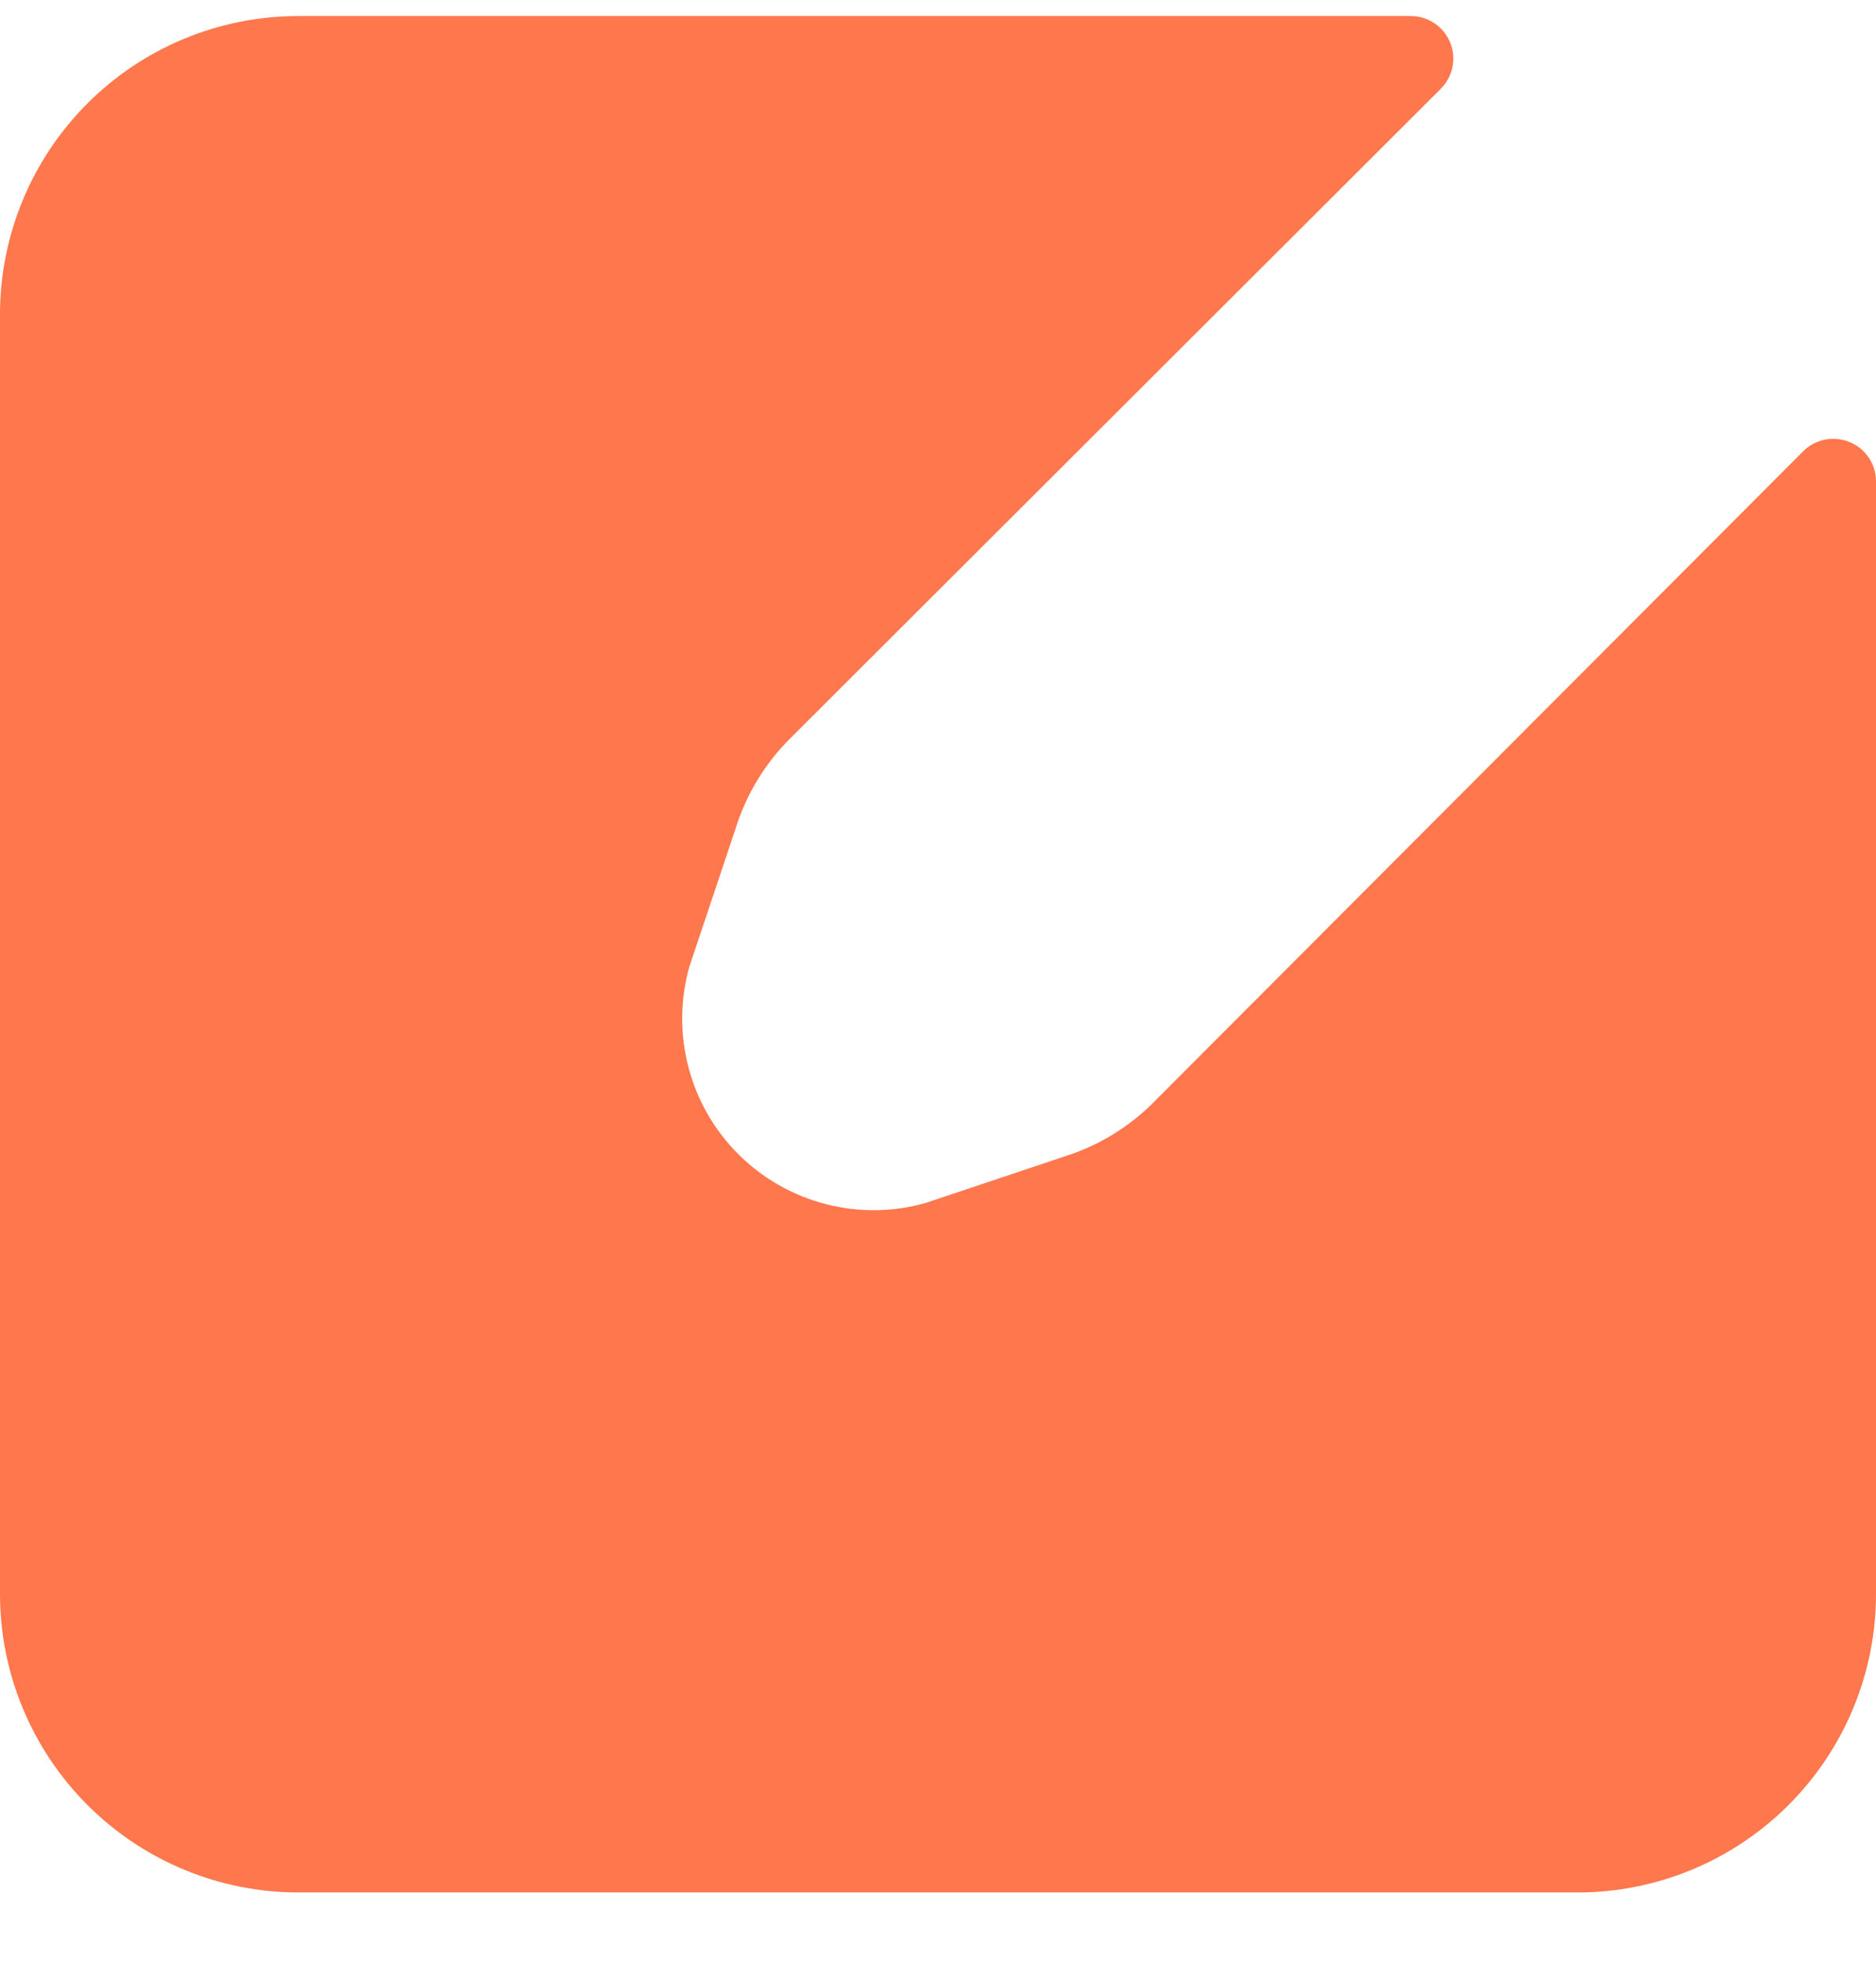 <svg width="22" height="23" viewBox="0 0 22 23" fill="none" xmlns="http://www.w3.org/2000/svg">
<path d="M21.146 5.291L13.528 12.924C13.234 13.22 12.872 13.438 12.474 13.562L10.855 14.104C10.471 14.213 10.065 14.217 9.678 14.116C9.292 14.015 8.94 13.814 8.657 13.531C8.375 13.249 8.173 12.897 8.073 12.51C7.972 12.124 7.976 11.718 8.084 11.334L8.626 9.715C8.75 9.317 8.968 8.955 9.263 8.661L16.896 1.041C16.966 0.971 17.014 0.882 17.033 0.785C17.053 0.688 17.043 0.588 17.005 0.496C16.967 0.405 16.903 0.327 16.821 0.272C16.739 0.217 16.642 0.188 16.543 0.188H3.5C2.572 0.188 1.681 0.556 1.025 1.213C0.369 1.869 0 2.759 0 3.688V18.688C0 19.616 0.369 20.506 1.025 21.162C1.681 21.819 2.572 22.188 3.5 22.188H18.5C19.428 22.188 20.319 21.819 20.975 21.162C21.631 20.506 22 19.616 22 18.688V5.644C22 5.545 21.971 5.449 21.916 5.367C21.861 5.284 21.782 5.22 21.691 5.183C21.6 5.145 21.499 5.135 21.402 5.154C21.305 5.174 21.216 5.221 21.146 5.291Z" fill="#FF774C"/>
</svg>
